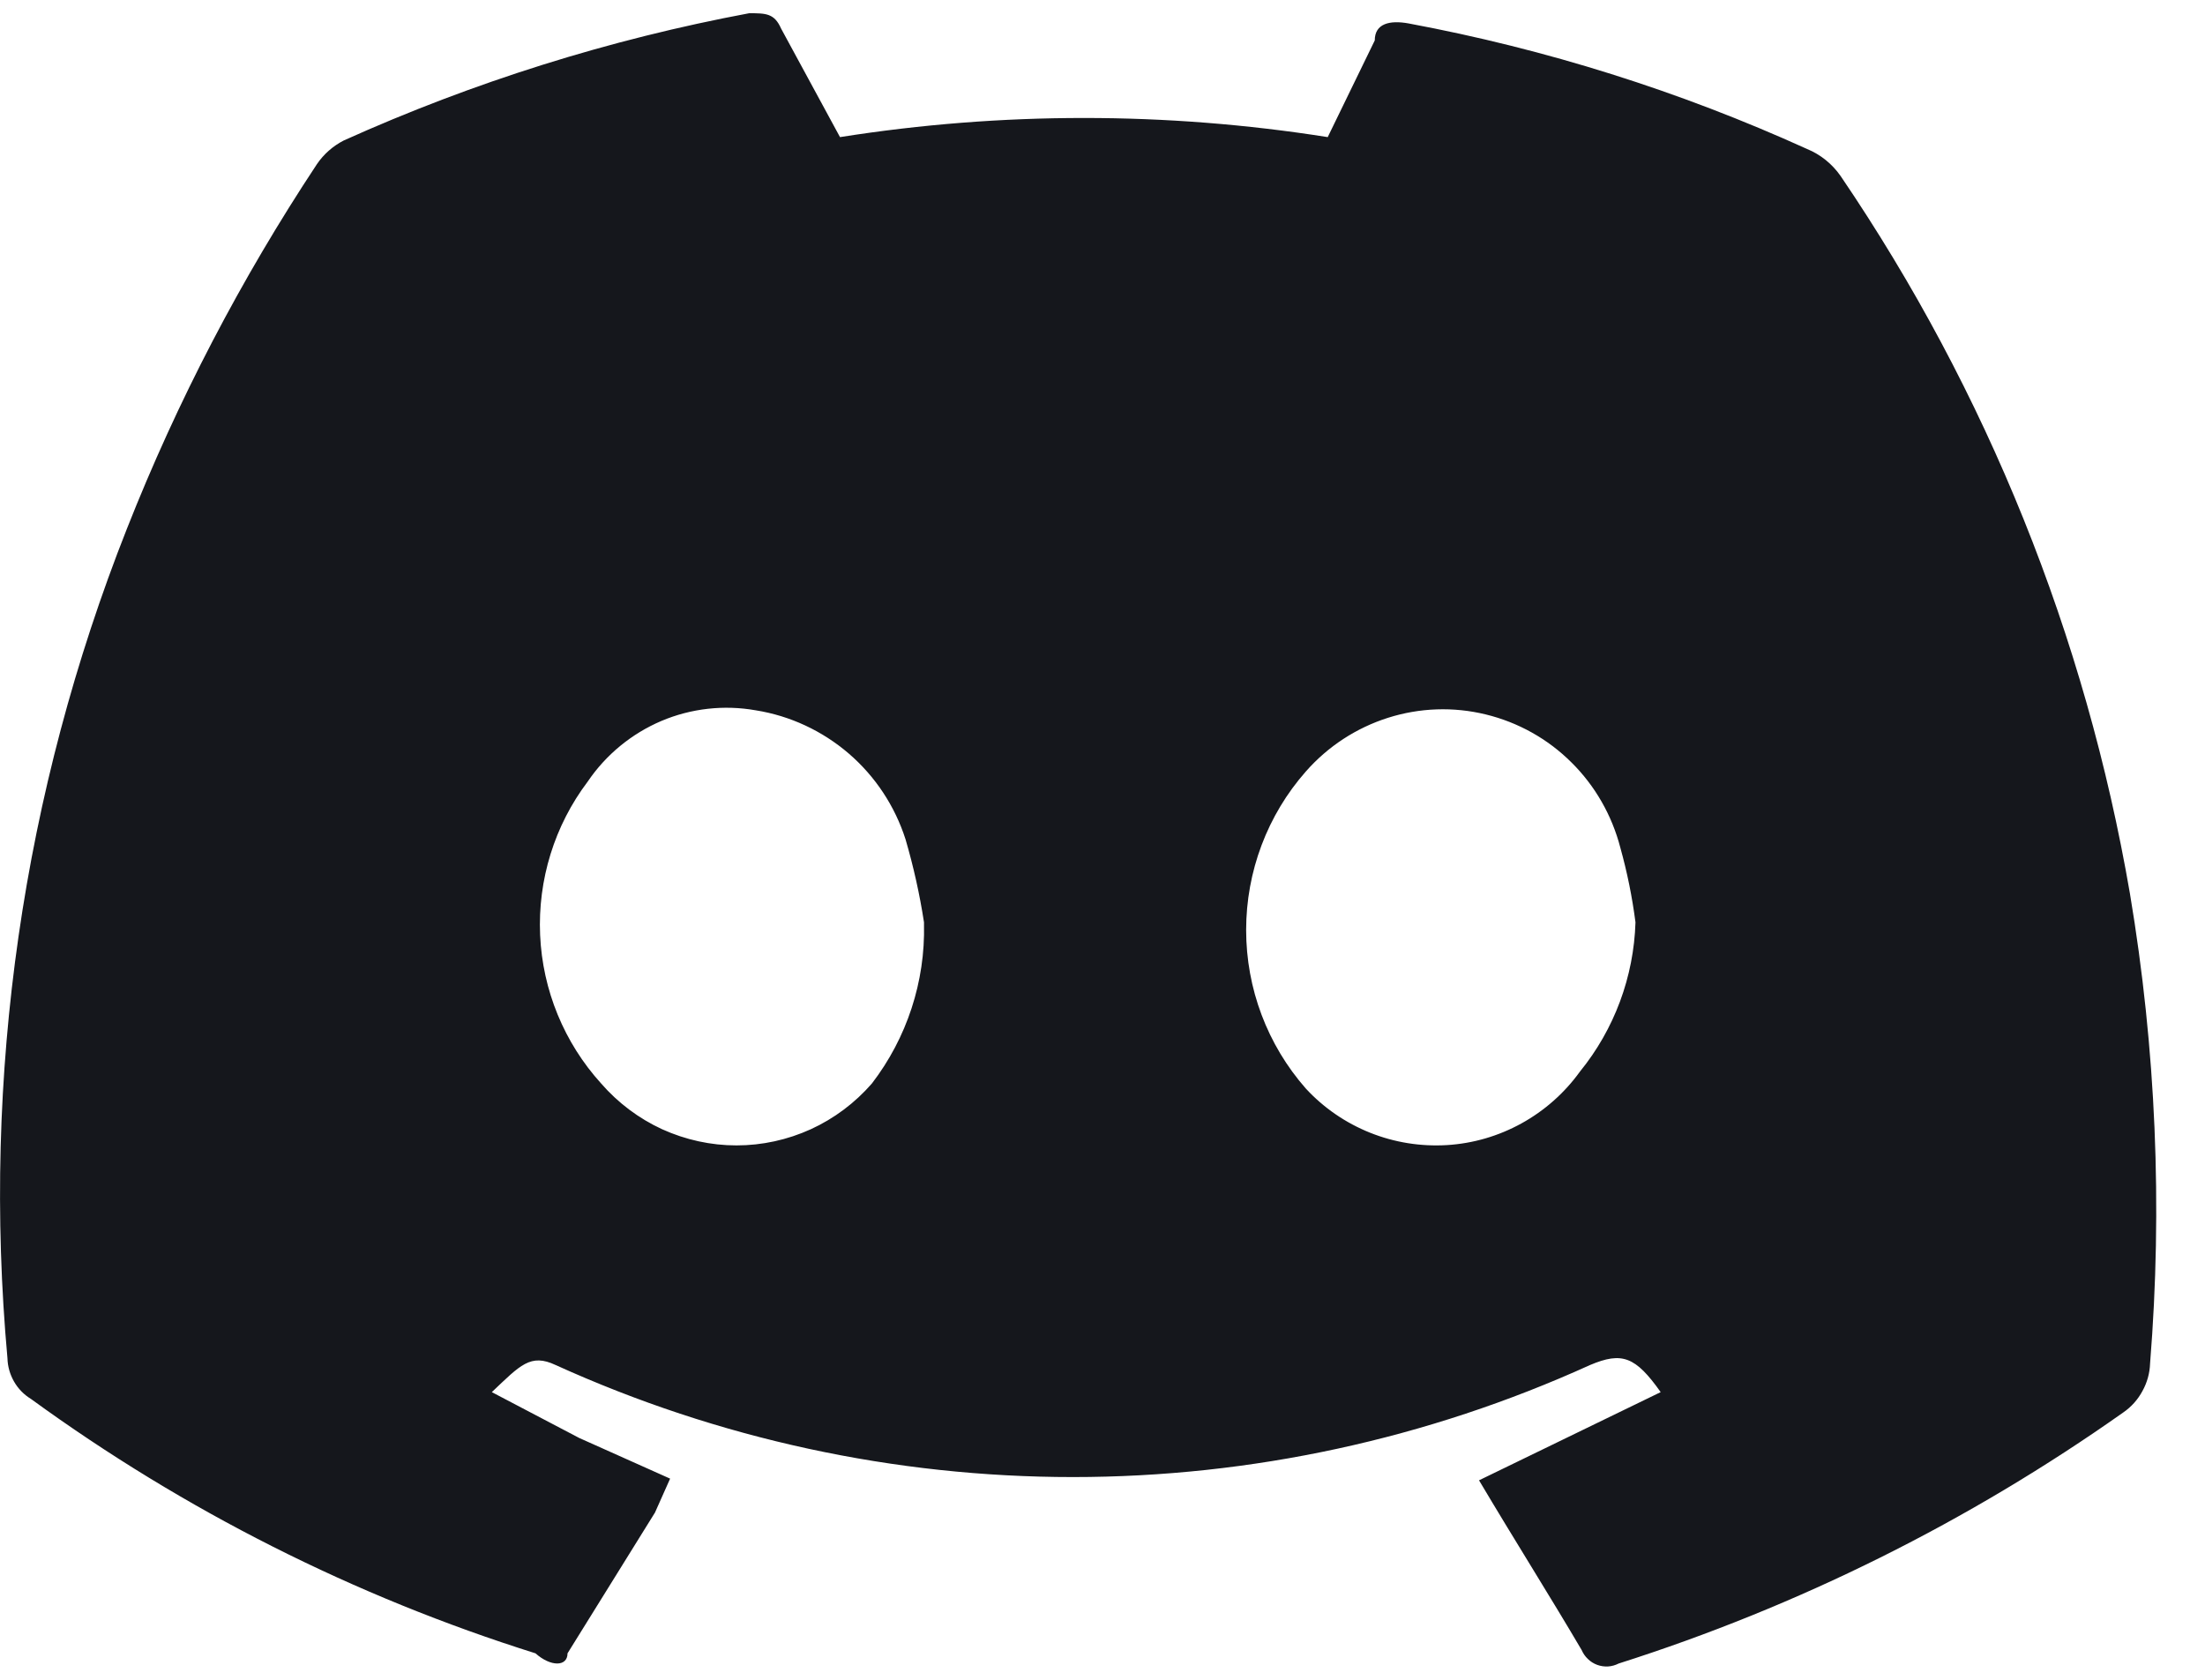 <svg viewBox="0 0 21 16" fill="none" xmlns="http://www.w3.org/2000/svg">
<path d="M8 1.306C9.539 1.063 11.106 1.063 12.645 1.306L13.093 0.385C13.093 0.223 13.237 0.191 13.414 0.223C14.722 0.467 15.996 0.868 17.21 1.419C17.339 1.472 17.45 1.562 17.53 1.677C18.924 3.729 19.863 6.06 20.285 8.511C20.533 9.989 20.597 11.492 20.477 12.986C20.474 13.079 20.449 13.169 20.404 13.25C20.36 13.332 20.297 13.402 20.221 13.454C18.75 14.493 17.129 15.3 15.416 15.845C15.384 15.861 15.35 15.871 15.315 15.873C15.28 15.875 15.245 15.87 15.212 15.858C15.179 15.846 15.148 15.827 15.123 15.802C15.097 15.778 15.077 15.748 15.063 15.716C14.759 15.199 14.422 14.666 14.086 14.1L15.816 13.26C15.576 12.921 15.448 12.873 15.143 13.002C13.595 13.705 11.916 14.069 10.218 14.069C8.52 14.069 6.841 13.705 5.292 13.002C5.052 12.889 4.956 13.002 4.684 13.26L5.517 13.697L6.382 14.084L6.238 14.407L5.405 15.748C5.405 15.877 5.244 15.877 5.1 15.748C3.379 15.207 1.757 14.389 0.295 13.325C0.228 13.284 0.173 13.228 0.134 13.16C0.095 13.092 0.073 13.016 0.071 12.937C-0.173 10.25 0.217 7.544 1.208 5.038C1.689 3.819 2.296 2.655 3.018 1.564C3.083 1.468 3.171 1.391 3.274 1.338C4.509 0.782 5.805 0.375 7.135 0.126C7.295 0.126 7.375 0.127 7.439 0.272L8 1.306ZM15.576 8.785C15.545 8.545 15.497 8.308 15.432 8.075C15.352 7.766 15.191 7.484 14.965 7.261C14.74 7.037 14.458 6.88 14.15 6.805C13.843 6.73 13.521 6.741 13.219 6.837C12.917 6.933 12.647 7.109 12.437 7.348C12.07 7.764 11.868 8.302 11.868 8.858C11.868 9.415 12.07 9.952 12.437 10.369C12.607 10.553 12.816 10.696 13.048 10.789C13.28 10.882 13.53 10.922 13.78 10.907C14.029 10.892 14.272 10.821 14.491 10.7C14.71 10.579 14.9 10.411 15.047 10.207C15.374 9.805 15.56 9.305 15.576 8.785ZM8.8 8.785C8.759 8.518 8.7 8.254 8.624 7.994C8.522 7.676 8.335 7.394 8.083 7.177C7.831 6.961 7.525 6.818 7.199 6.766C6.895 6.712 6.583 6.747 6.299 6.867C6.015 6.988 5.771 7.188 5.597 7.445C5.281 7.863 5.121 8.38 5.144 8.906C5.167 9.431 5.373 9.932 5.725 10.32C5.886 10.505 6.084 10.654 6.306 10.756C6.529 10.857 6.77 10.91 7.014 10.91C7.259 10.91 7.5 10.857 7.722 10.756C7.945 10.654 8.143 10.505 8.304 10.32C8.637 9.886 8.813 9.35 8.8 8.802V8.785Z" fill="#15171C"/>
</svg>

